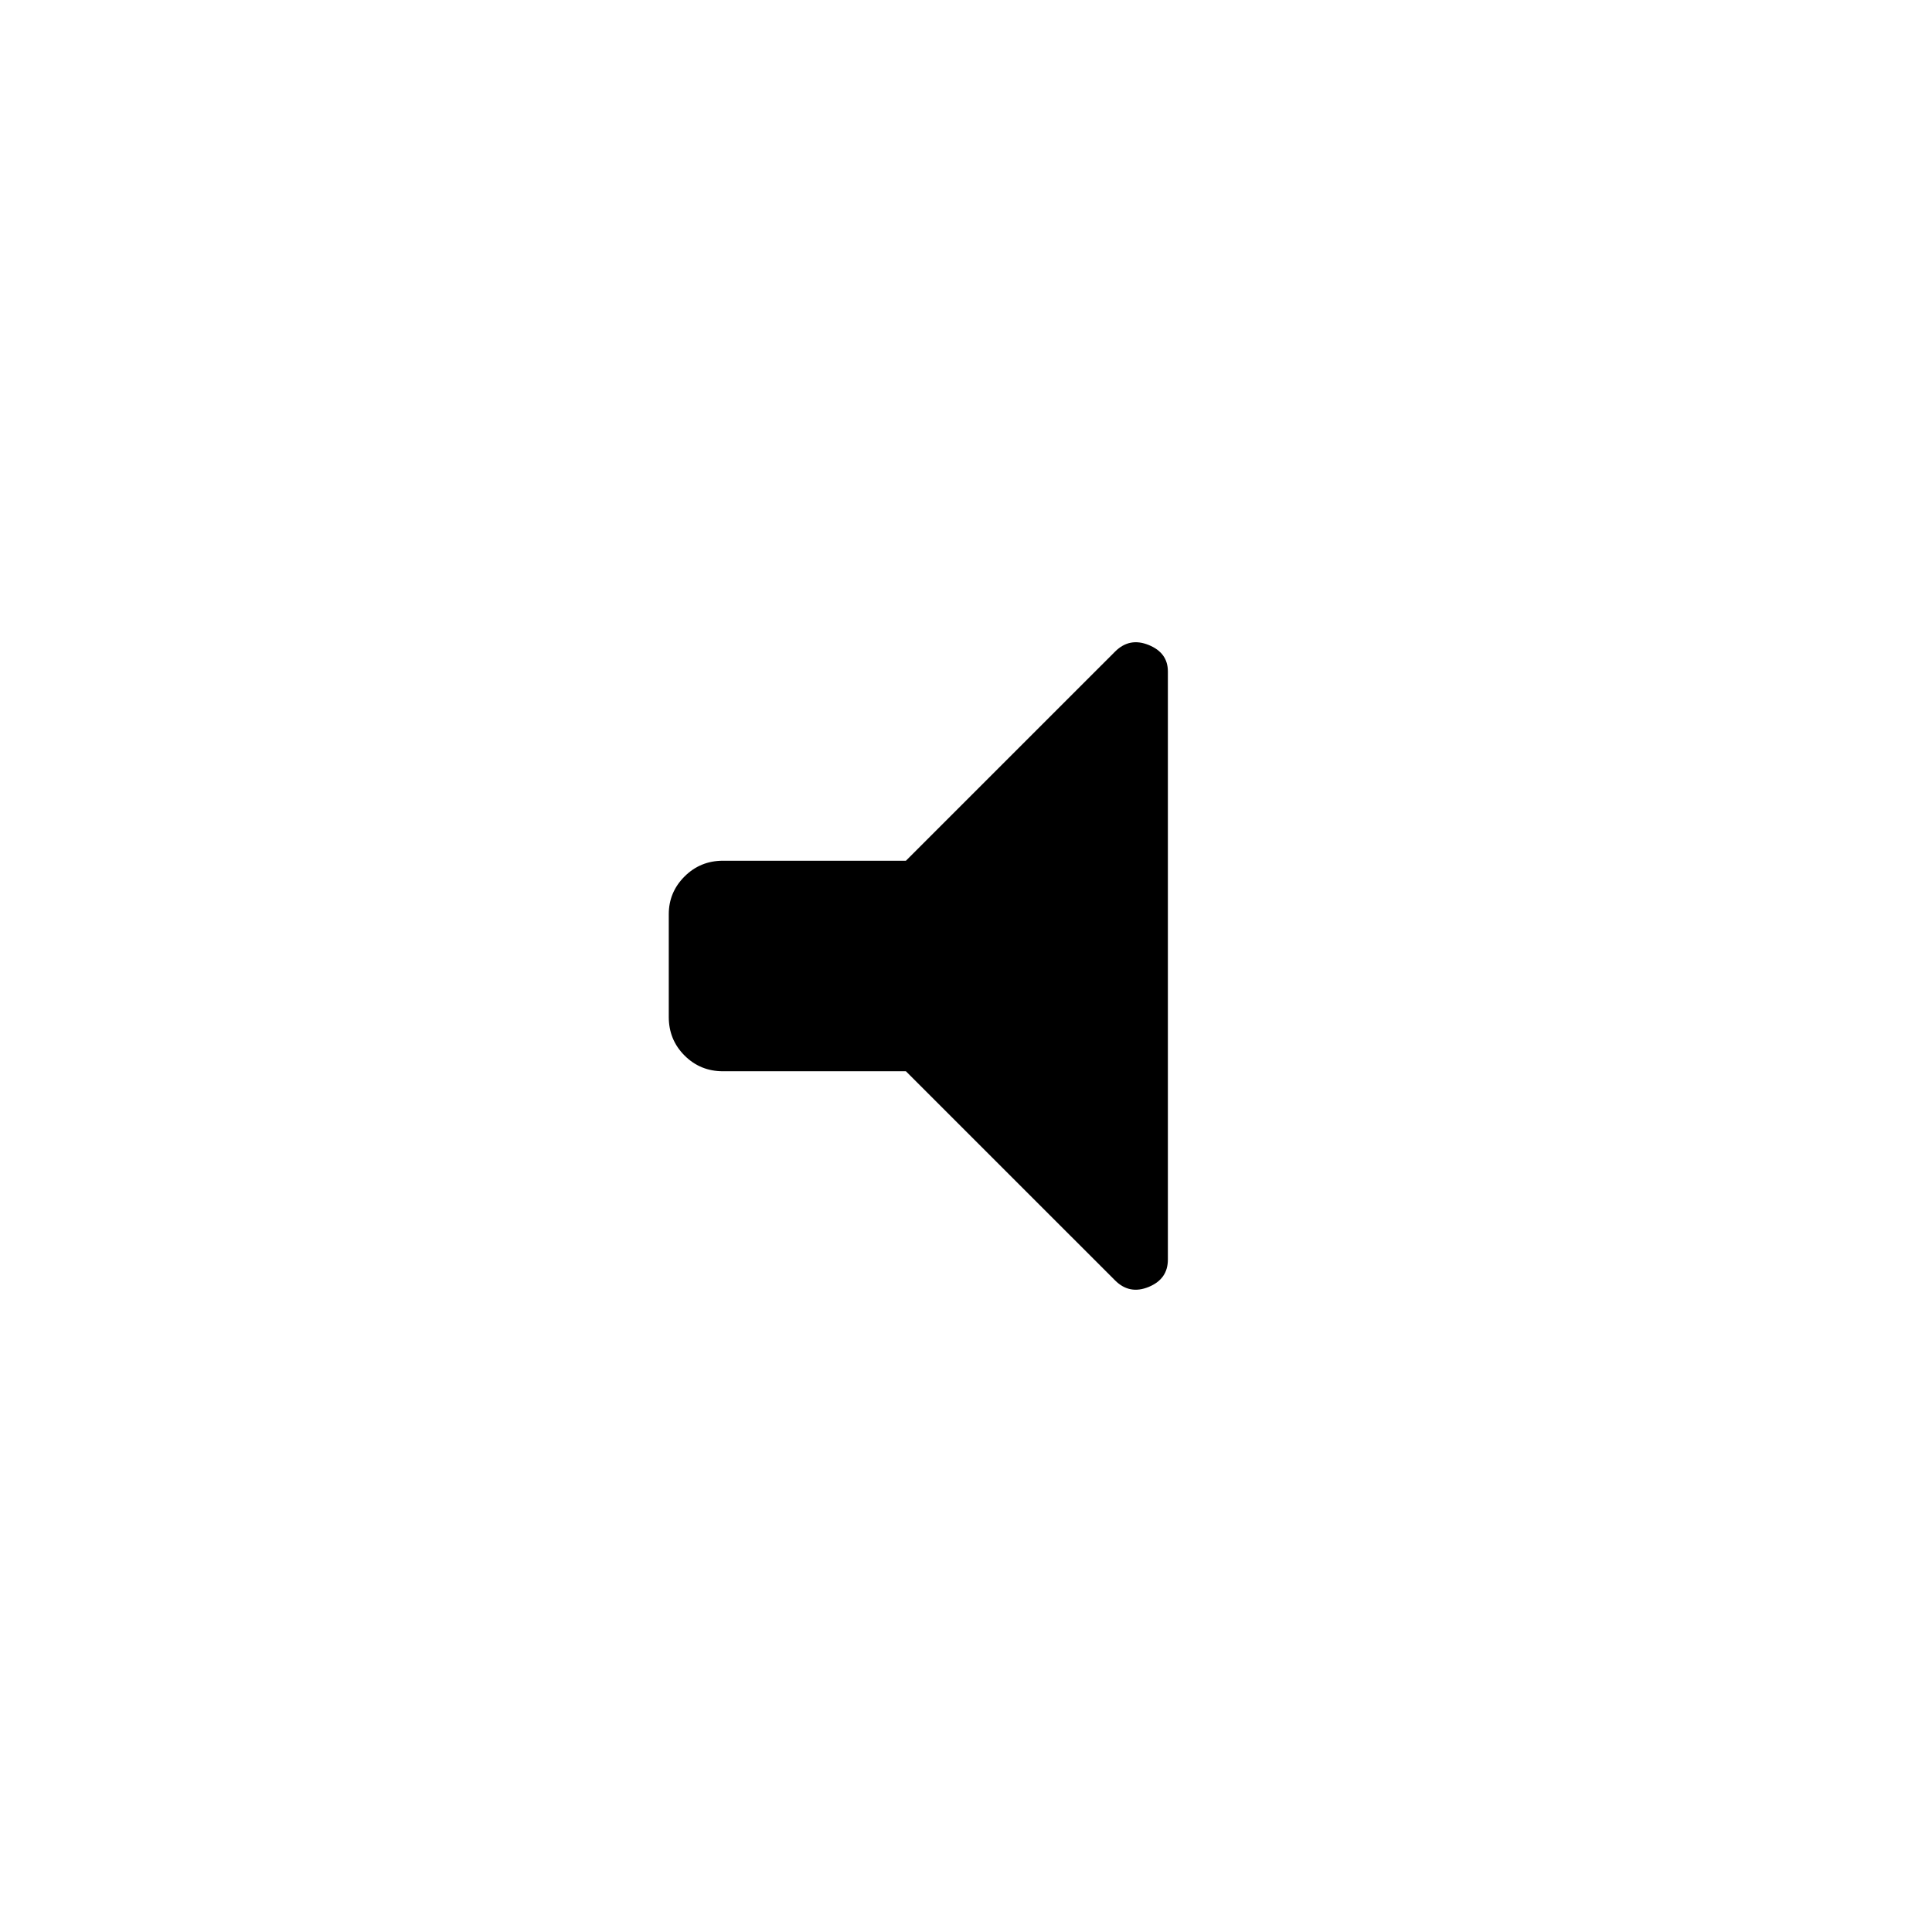 <svg xmlns="http://www.w3.org/2000/svg" height="20" viewBox="0 -960 960 960" width="20"><path d="M450.15-427.69h-90.88q-11.3 0-19.13-7.83-7.83-7.83-7.83-19.13v-51.08q0-10.92 7.83-18.75t19.13-7.83h90.88l103.93-103.92q7.15-7.16 16.69-3.28 9.54 3.87 9.54 13.14v292.26q0 9.66-9.54 13.58t-16.69-3.24L450.15-427.69Z"/></svg>
